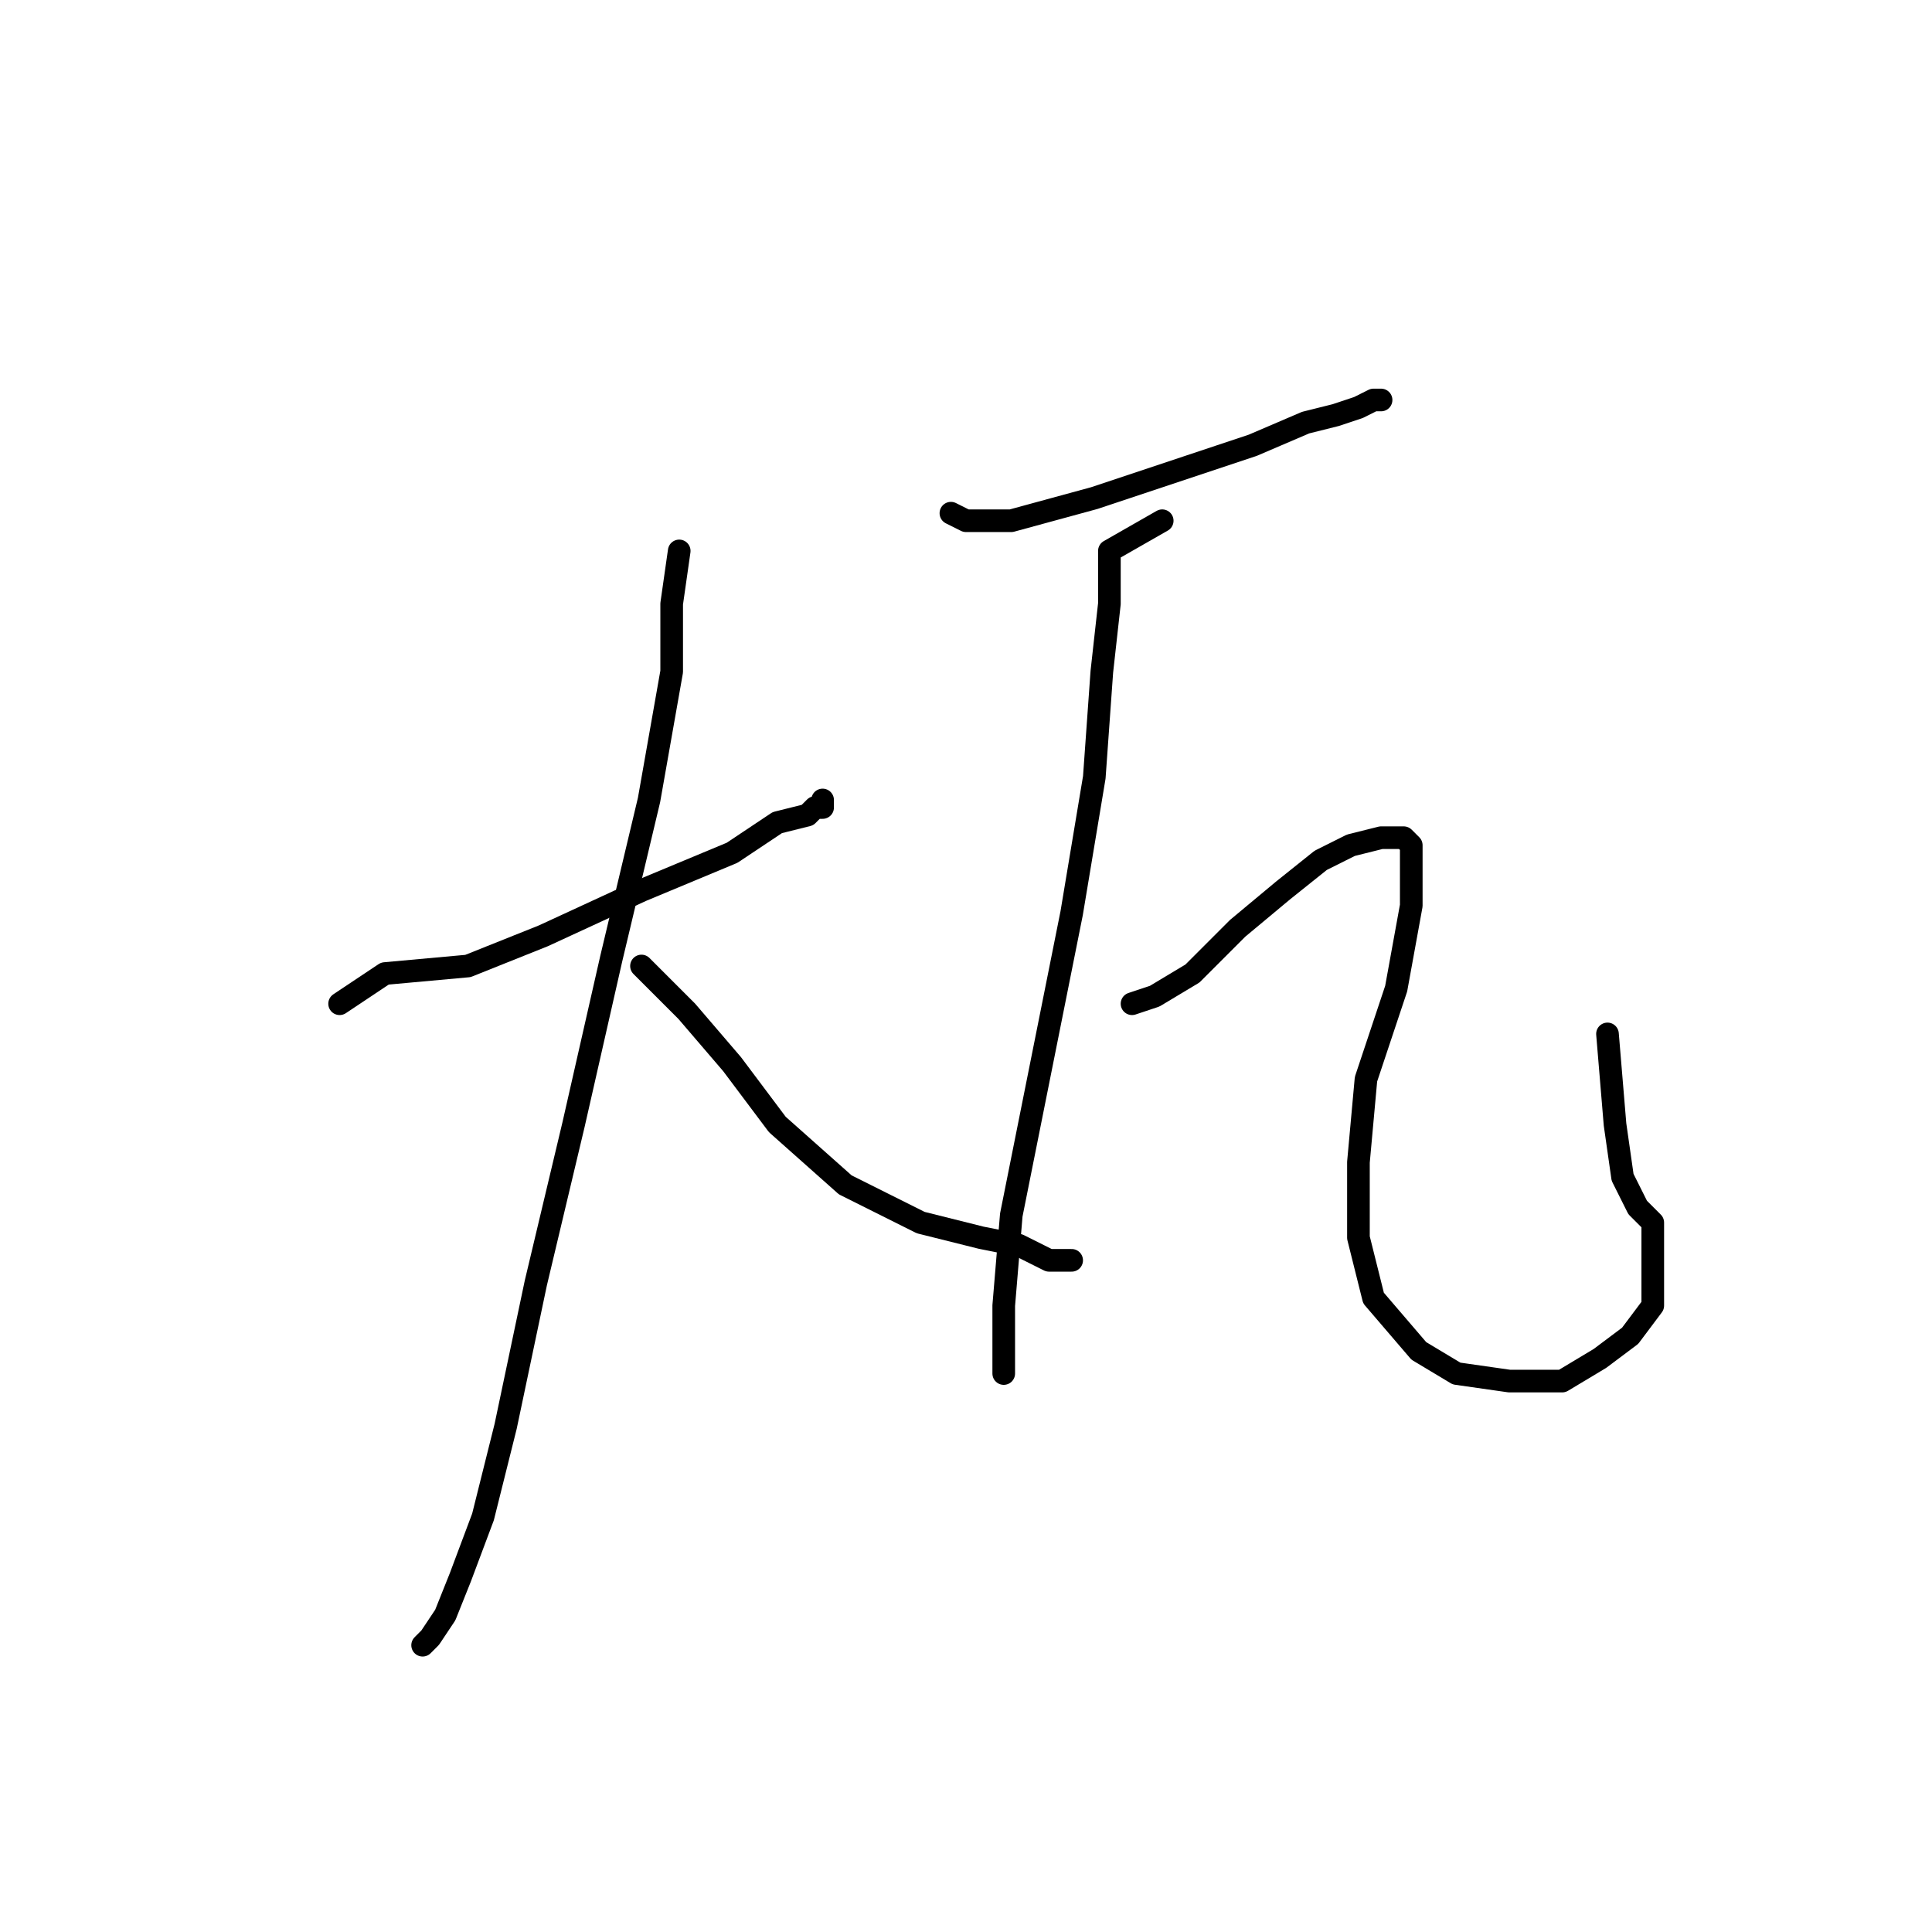 <?xml version="1.0" standalone="no"?>
    <svg width="256" height="256" xmlns="http://www.w3.org/2000/svg" version="1.1">
    <polyline stroke="black" stroke-width="3" stroke-linecap="round" fill="transparent" stroke-linejoin="round" points="45 133 51 129 62 128 72 124 85 118 97 113 103 109 107 108 108 107 109 107 109 106 109 106 " />
        <polyline stroke="black" stroke-width="3" stroke-linecap="round" fill="transparent" stroke-linejoin="round" points="90 73 89 80 89 89 86 106 81 127 76 149 71 170 67 189 64 201 61 209 59 214 57 217 56 218 56 218 " />
        <polyline stroke="black" stroke-width="3" stroke-linecap="round" fill="transparent" stroke-linejoin="round" points="85 128 91 134 97 141 103 149 112 157 122 162 130 164 135 165 139 167 142 167 142 167 " />
        <polyline stroke="black" stroke-width="3" stroke-linecap="round" fill="transparent" stroke-linejoin="round" points="126 68 128 69 134 69 145 66 157 62 166 59 173 56 177 55 180 54 182 53 183 53 183 53 " />
        <polyline stroke="black" stroke-width="3" stroke-linecap="round" fill="transparent" stroke-linejoin="round" points="150 133 153 132 158 129 164 123 170 118 175 114 179 112 183 111 185 111 186 111 187 112 187 120 185 131 181 143 180 154 180 164 182 172 188 179 193 182 200 183 207 183 212 180 216 177 219 173 219 170 219 167 219 164 219 162 217 160 215 156 214 149 213 137 213 137 " />
        <polyline stroke="black" stroke-width="3" stroke-linecap="round" fill="transparent" stroke-linejoin="round" points="154 69 147 73 147 80 146 89 145 103 142 121 138 141 134 161 133 173 133 182 133 182 " />
        </svg>